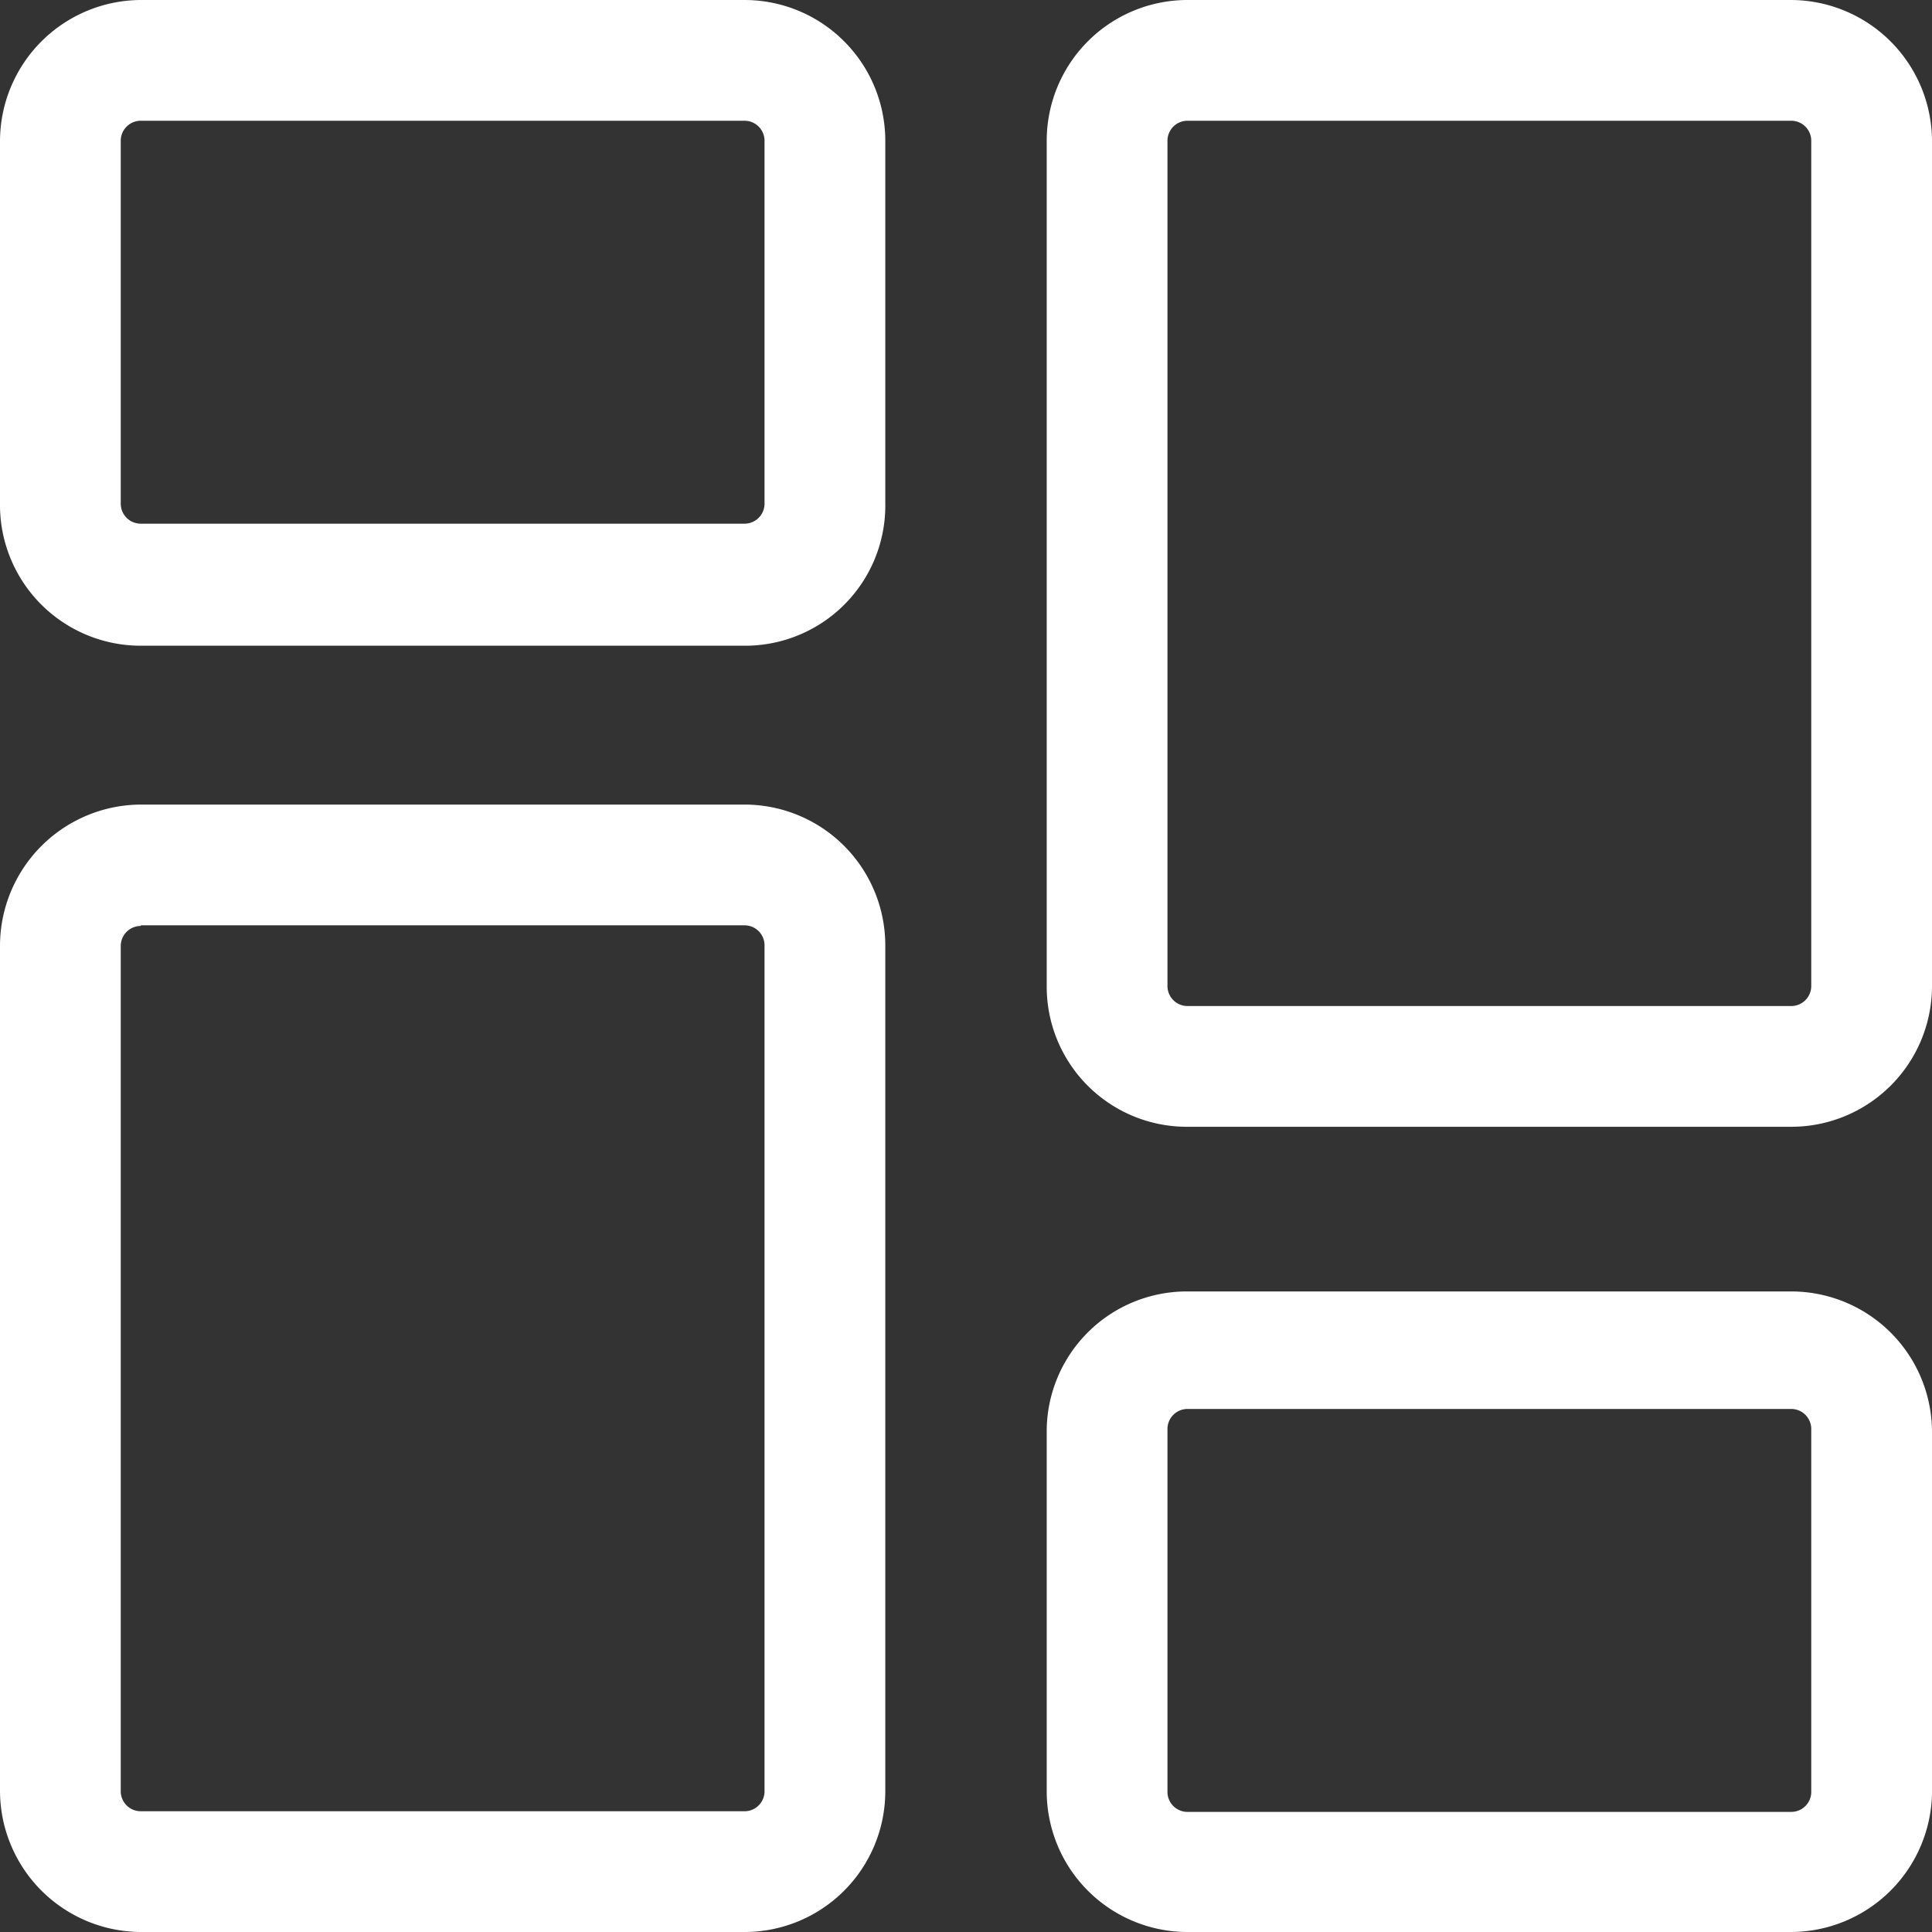 <svg xmlns="http://www.w3.org/2000/svg" viewBox="0 0 29.92 29.92"><rect x="0" y="0" width="29.92" height="29.92" fill="#333333" stroke="none"/><defs><style>.cls-1{fill:#fff;}</style></defs><g id="Layer_2" data-name="Layer 2"><g id="Layer_1-2" data-name="Layer 1"><g id="Group_843" data-name="Group 843"><path id="Path_1176" data-name="Path 1176" class="cls-1" d="M11.53,10H2.18A2.18,2.18,0,0,1,0,7.79V2.18A2.19,2.19,0,0,1,2.18,0h9.35a2.18,2.18,0,0,1,2.18,2.18V7.79A2.17,2.17,0,0,1,11.53,10ZM2.18,1.87a.31.31,0,0,0-.31.32h0V7.8a.31.31,0,0,0,.31.31h9.35a.31.31,0,0,0,.31-.31h0V2.19a.31.31,0,0,0-.31-.32H2.18Z"/><path id="Path_1177" data-name="Path 1177" class="cls-1" d="M11.53,29.92H2.18A2.19,2.19,0,0,1,0,27.74H0V14.64a2.19,2.19,0,0,1,2.18-2.18h9.35a2.18,2.18,0,0,1,2.18,2.18V27.73a2.18,2.18,0,0,1-2.18,2.19ZM2.18,14.34a.31.31,0,0,0-.31.31h0V27.73a.31.31,0,0,0,.31.32h9.35a.31.31,0,0,0,.31-.32h0V14.64a.31.31,0,0,0-.31-.31H2.18Z"/><path id="Path_1178" data-name="Path 1178" class="cls-1" d="M27.74,29.92H18.39a2.18,2.18,0,0,1-2.18-2.18V22.13A2.17,2.17,0,0,1,18.39,20h9.35a2.18,2.18,0,0,1,2.18,2.18v5.61A2.19,2.19,0,0,1,27.74,29.92Zm-9.35-8.1a.31.31,0,0,0-.31.31h0v5.61a.31.31,0,0,0,.31.32h9.35a.31.31,0,0,0,.31-.32h0V22.13a.31.31,0,0,0-.31-.31H18.39Z"/><path id="Path_1179" data-name="Path 1179" class="cls-1" d="M27.74,17.45H18.39a2.17,2.17,0,0,1-2.18-2.18V2.18A2.18,2.18,0,0,1,18.39,0h9.35a2.19,2.19,0,0,1,2.18,2.18V15.27a2.18,2.18,0,0,1-2.18,2.18ZM18.39,1.87a.31.31,0,0,0-.31.31h0V15.27a.31.31,0,0,0,.31.31h9.35a.31.31,0,0,0,.31-.31h0V2.18a.31.31,0,0,0-.31-.31H18.39Z"/></g></g></g></svg>